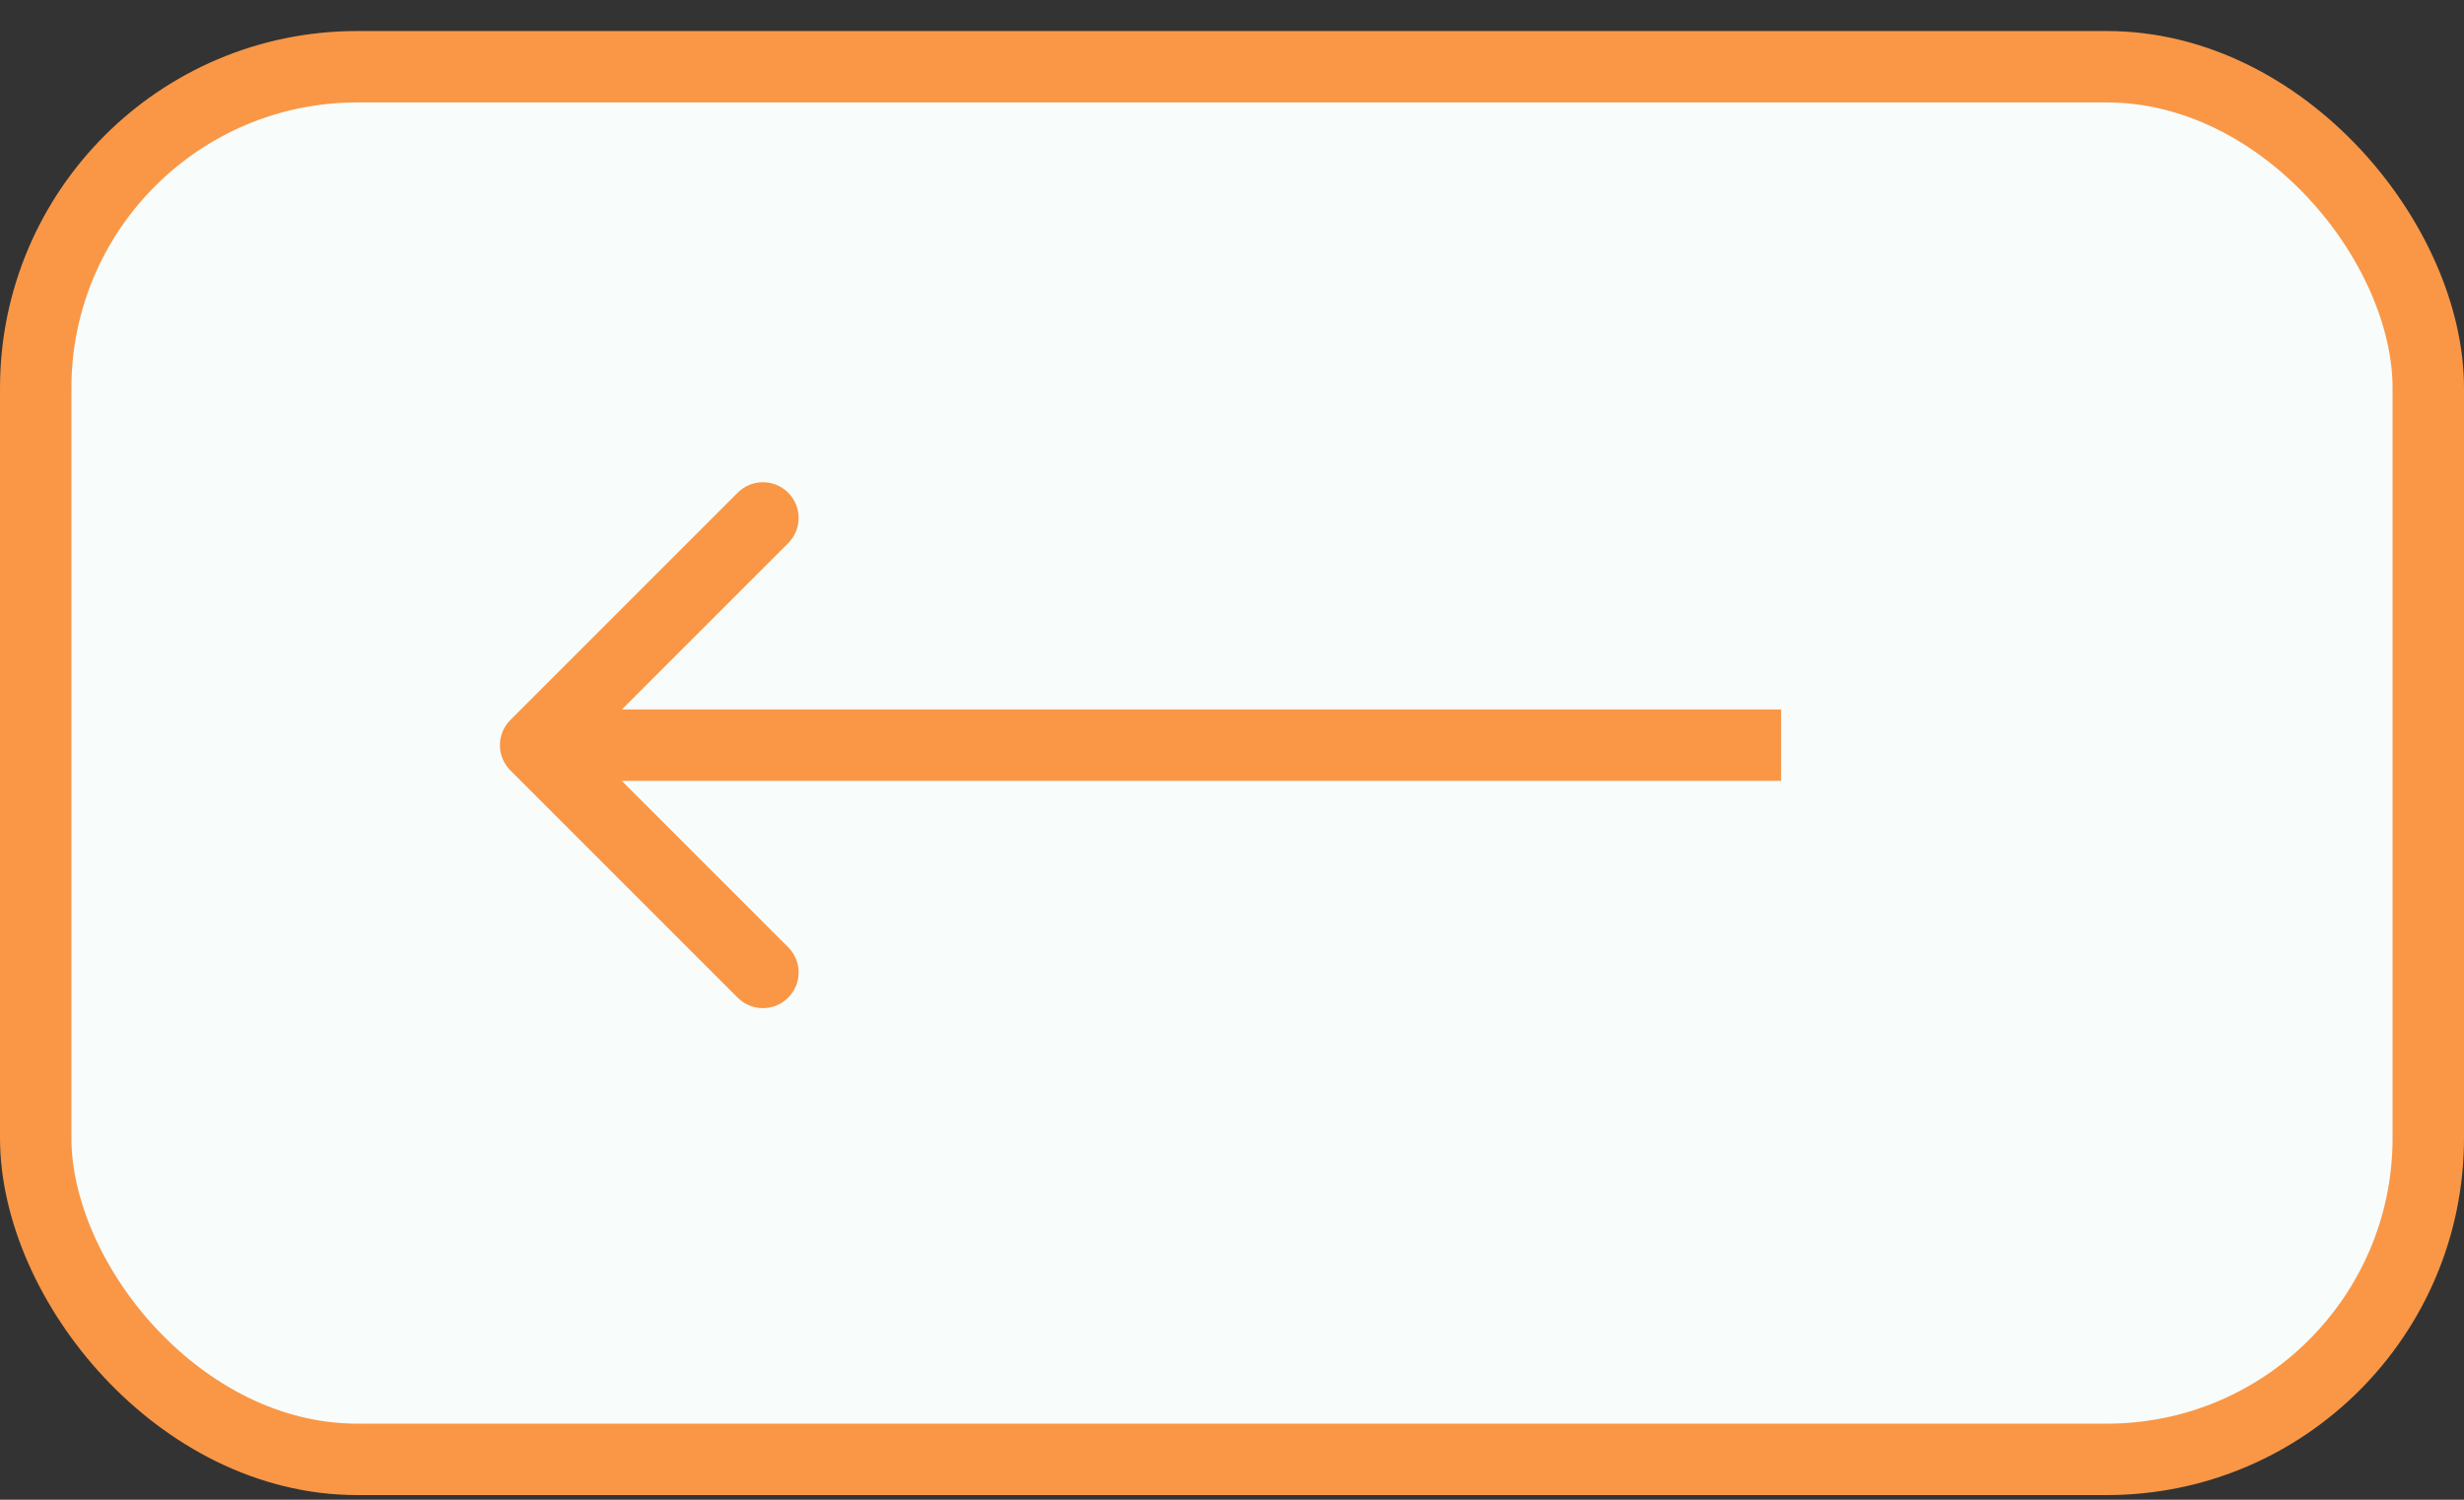 <svg width="69" height="42" viewBox="0 0 69 42" fill="none" xmlns="http://www.w3.org/2000/svg">
<rect x="0" y="0" width="69" height="42" fill="#333333" stroke="none"/>
<rect x="1" y="1.869" width="67" height="39" rx="9" fill="#F8FCFB"/>
<path d="M14.293 21.576C13.902 21.186 13.902 20.552 14.293 20.162L20.657 13.798C21.047 13.407 21.68 13.407 22.071 13.798C22.462 14.188 22.462 14.822 22.071 15.212L16.414 20.869L22.071 26.526C22.462 26.916 22.462 27.549 22.071 27.94C21.68 28.331 21.047 28.331 20.657 27.94L14.293 21.576ZM49.876 21.869H15V19.869H49.876V21.869Z" fill="#F99746"/>
<rect x="1" y="1.869" width="67" height="39" rx="9" stroke="#F99746" stroke-width="2"/>
</svg>
